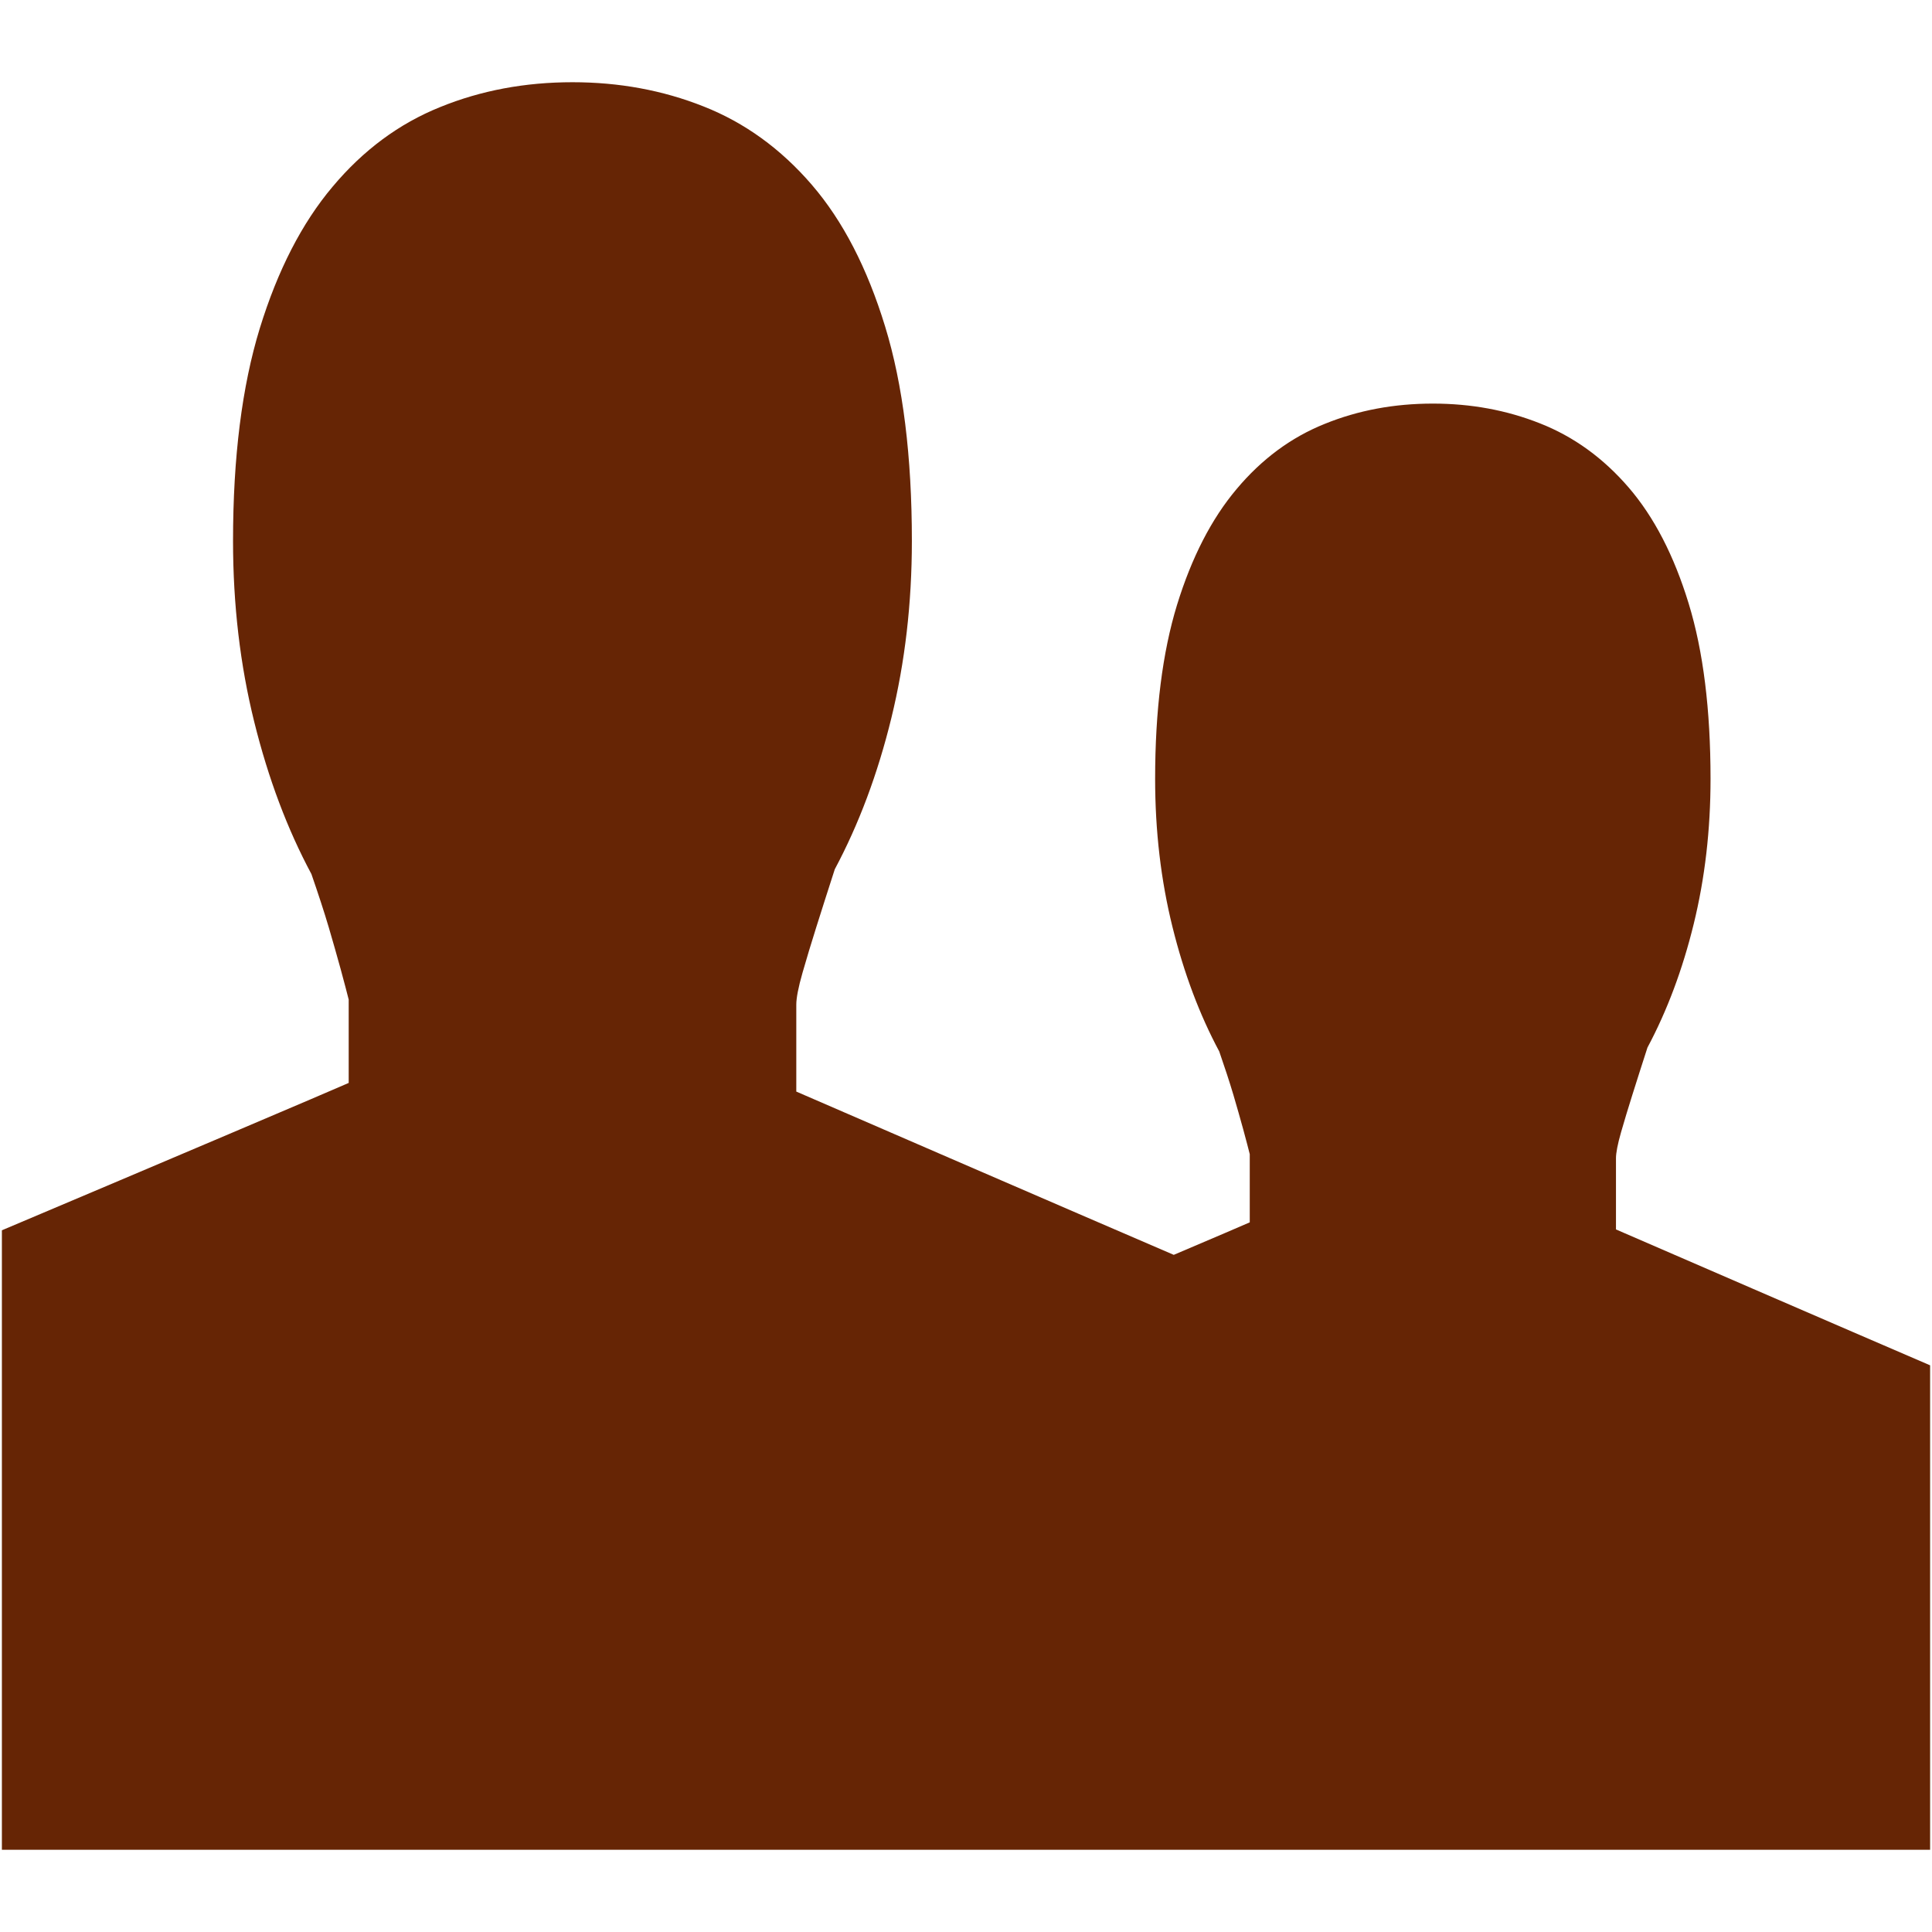 <?xml version="1.0" encoding="iso-8859-1"?>
<!DOCTYPE svg PUBLIC "-//W3C//DTD SVG 1.1//EN" "http://www.w3.org/Graphics/SVG/1.1/DTD/svg11.dtd">
<svg 
 version="1.1" xmlns="http://www.w3.org/2000/svg" xmlns:xlink="http://www.w3.org/1999/xlink" x="0px" y="0px" width="512px"
	 height="512px" viewBox="0 0 512 512" style="enable-background:new 0 0 512 512;" xml:space="preserve"
><g id="afcae5a789ccd549f9c6e2a2f80af7b4"><g></g><g fill="#662505"><path style="display: inline;" d="M511.5,361.823v128.385H0.5V326.039c41.248-17.429,88.092-37.335,91.908-39.051v-22.087
		c-0.429-1.73-1.148-4.441-2.128-8.067c-1.011-3.626-2.031-7.296-3.147-11.047c-1.291-4.357-2.854-9.089-4.605-14.154
		c-6.359-11.859-11.424-25.283-15.154-40.335c-3.732-15.048-5.618-31.035-5.618-47.941c0-22.199,2.377-40.98,7.089-56.342
		c4.74-15.385,11.161-27.892,19.302-37.542c8.106-9.67,17.603-16.717,28.494-21.094c10.857-4.419,22.543-6.587,35.071-6.587
		c12.307,0,23.876,2.104,34.746,6.421c10.883,4.293,20.427,11.192,28.661,20.738c8.246,9.568,14.706,22.075,19.447,37.582
		c4.742,15.447,7.088,34.438,7.088,56.823c0,16.488-1.813,32.099-5.439,46.941c-3.628,14.841-8.631,28.161-14.989,40.063
		c-1.751,5.442-3.418,10.611-4.928,15.427c-1.325,4.211-2.543,8.213-3.626,12.006c-1.117,3.896-1.647,6.712-1.647,8.443v23.045
		c6.003,2.62,74.694,32.379,100.032,43.269c11.048-4.698,18.81-8.017,20.14-8.615v-18.067c-0.351-1.416-0.936-3.635-1.739-6.602
		c-0.823-2.968-1.663-5.97-2.574-9.038c-1.06-3.567-2.337-7.436-3.771-11.58c-5.199-9.703-9.345-20.686-12.396-33.002
		c-3.054-12.312-4.597-25.392-4.597-39.226c0-18.162,1.947-33.53,5.798-46.098c3.88-12.588,9.131-22.819,15.794-30.717
		c6.633-7.911,14.405-13.677,23.313-17.258c8.883-3.615,18.447-5.39,28.694-5.39c10.071,0,19.536,1.723,28.428,5.255
		c8.908,3.512,16.717,9.157,23.454,16.967c6.745,7.828,12.03,18.063,15.91,30.75c3.88,12.638,5.797,28.174,5.797,46.49
		c0,13.491-1.479,26.264-4.449,38.406c-2.97,12.144-7.062,23.042-12.264,32.779c-1.435,4.452-2.798,8.682-4.03,12.622
		c-1.084,3.444-2.083,6.72-2.969,9.821c-0.914,3.189-1.347,5.491-1.347,6.91v18.854C433.27,328.006,492.018,353.455,511.5,361.823z"></path></g></g></svg>